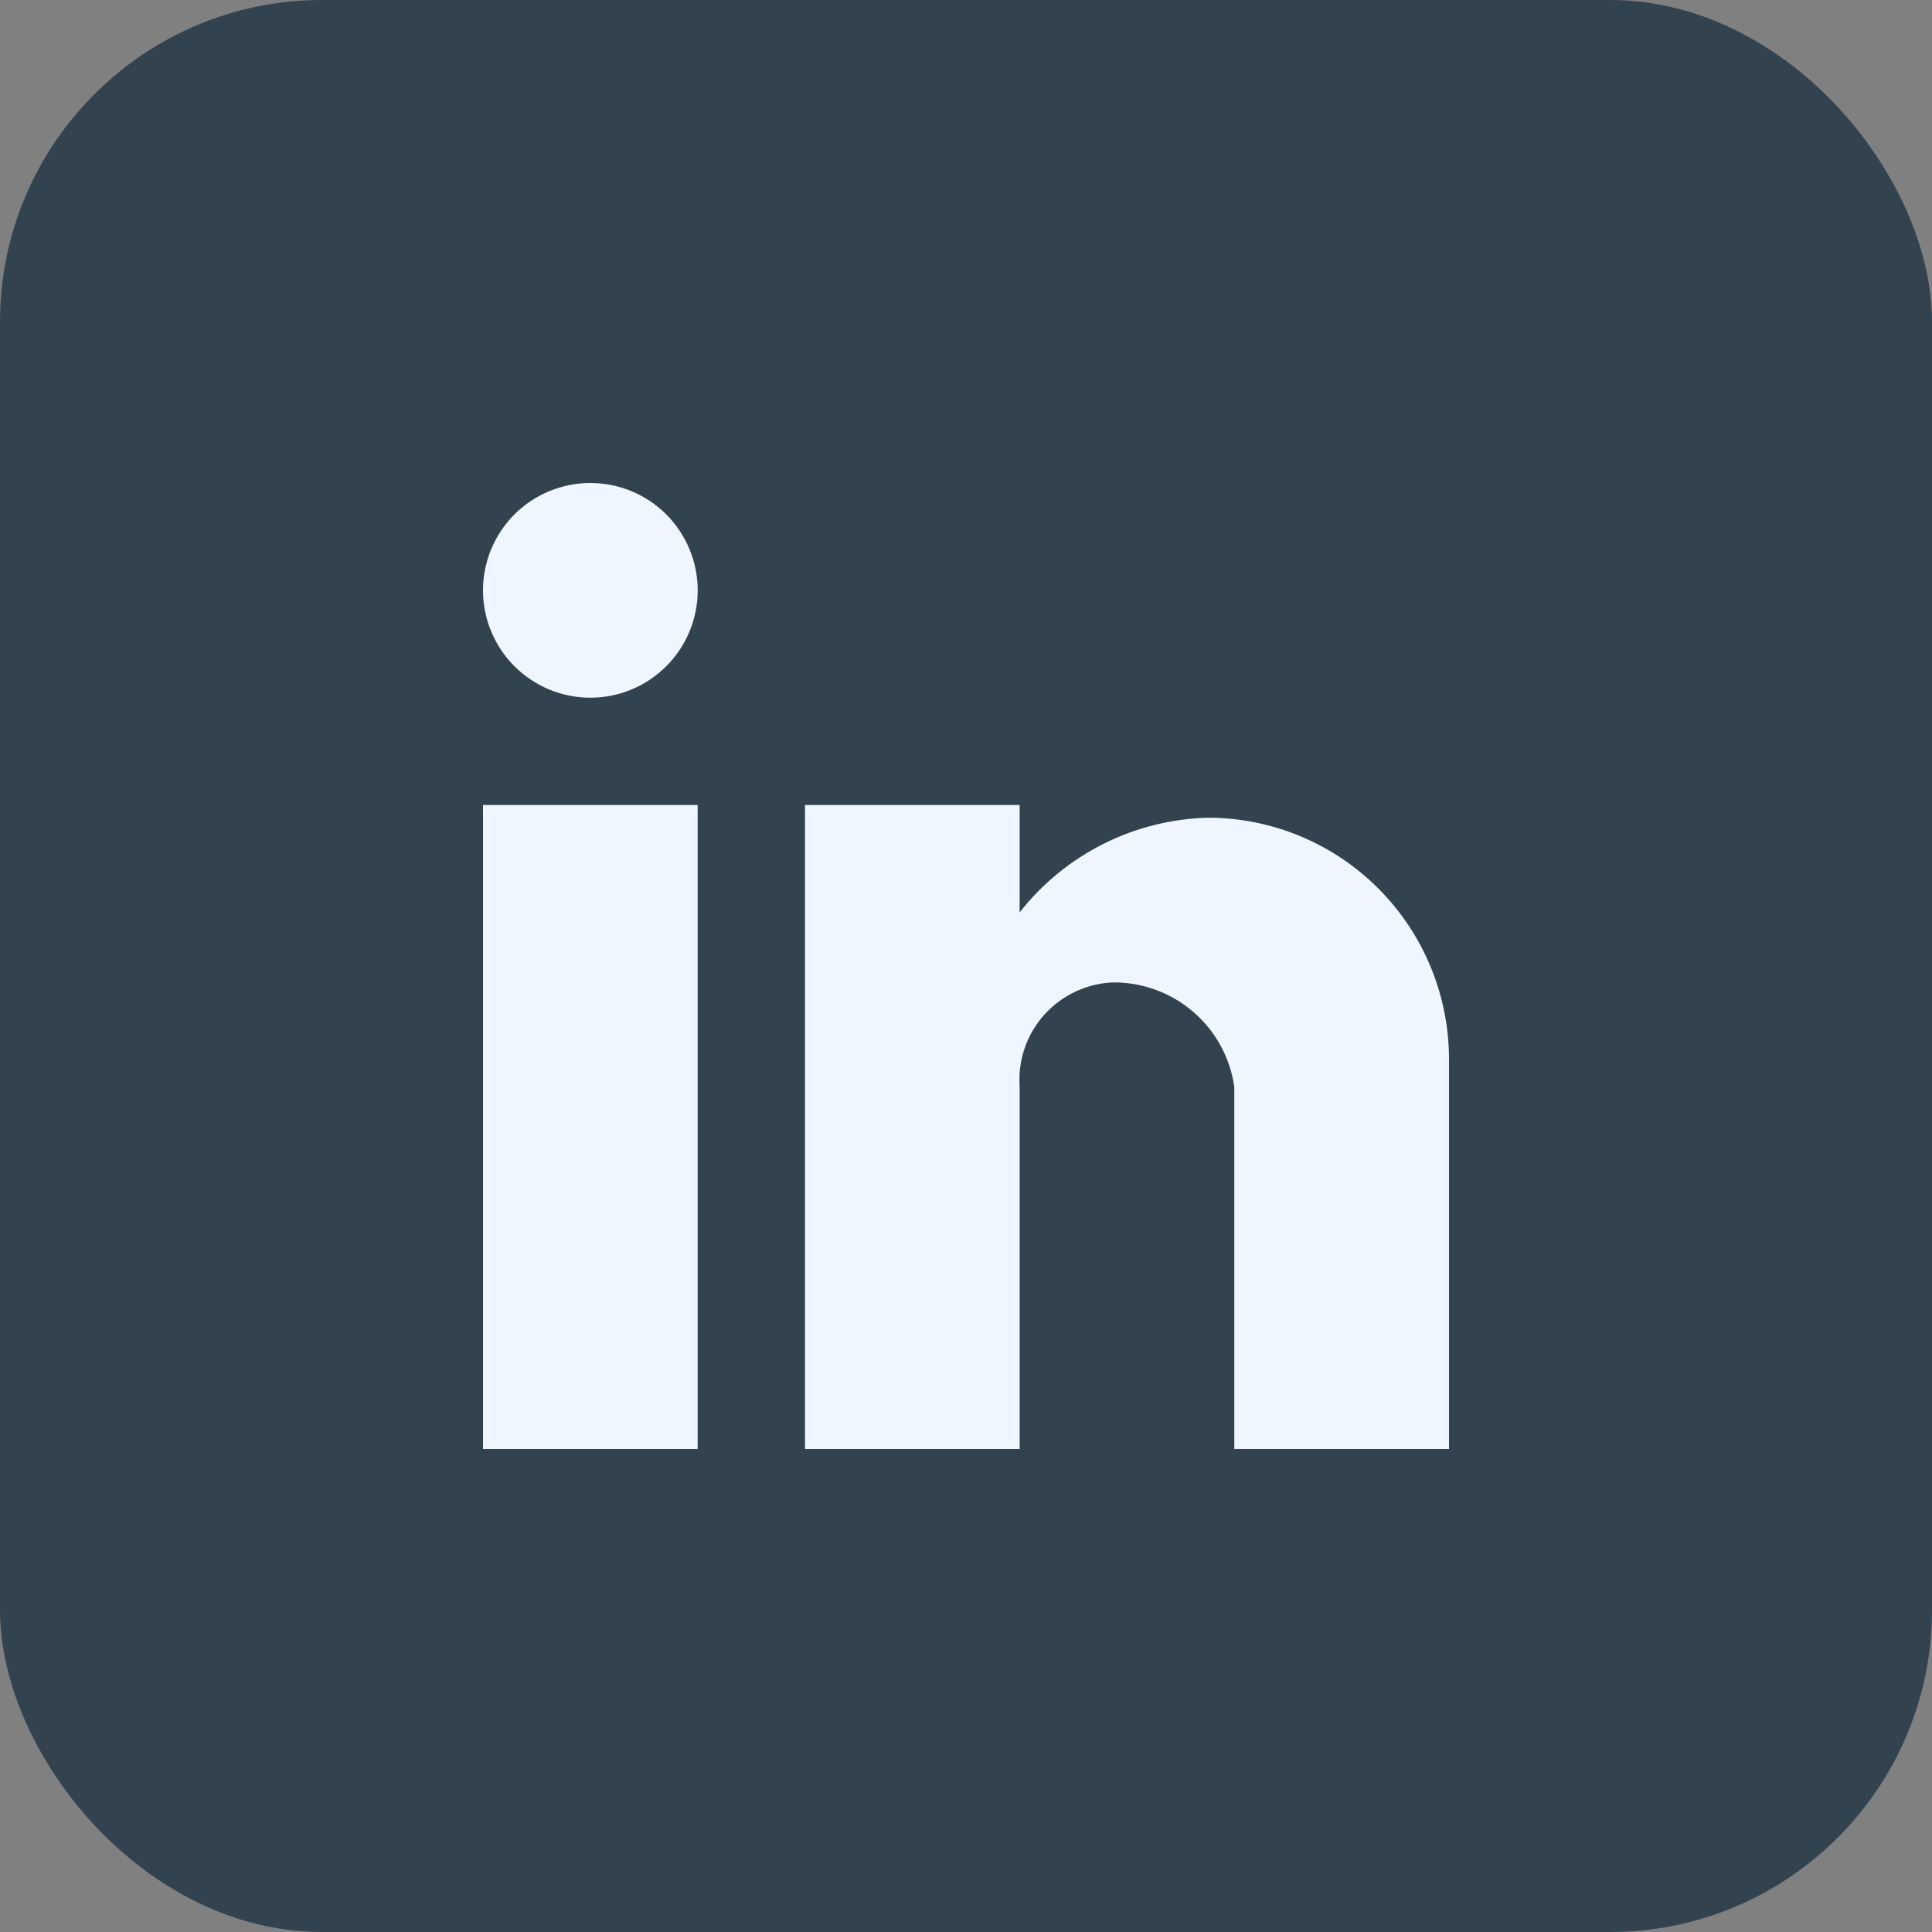 <svg width="30" height="30" viewBox="0 0 30 30" fill="none" xmlns="http://www.w3.org/2000/svg">
<rect x="0" y="0" width="30" height="30" fill="#808080" stroke="none"/>
<rect width="30" height="30" rx="5" fill="#32424F"/>
<path d="M15.833 22.5H12.5V12.5H15.833V14.167C16.184 13.72 16.629 13.357 17.137 13.102C17.645 12.848 18.203 12.71 18.771 12.697C19.764 12.702 20.714 13.101 21.413 13.807C22.112 14.512 22.503 15.466 22.5 16.459V22.5H19.166V16.875C19.101 16.424 18.876 16.012 18.532 15.715C18.188 15.417 17.748 15.254 17.293 15.255C17.09 15.261 16.889 15.309 16.705 15.395C16.52 15.481 16.355 15.603 16.218 15.754C16.082 15.905 15.977 16.082 15.911 16.275C15.845 16.468 15.819 16.672 15.833 16.875V22.5ZM10.833 22.5H7.5V12.5H10.833V22.5ZM9.167 10.834C8.948 10.834 8.731 10.791 8.529 10.707C8.327 10.623 8.143 10.5 7.988 10.345C7.833 10.191 7.711 10.007 7.627 9.805C7.543 9.602 7.5 9.386 7.5 9.167C7.5 8.948 7.543 8.731 7.627 8.529C7.711 8.327 7.833 8.143 7.988 7.988C8.143 7.833 8.327 7.71 8.529 7.627C8.731 7.543 8.948 7.5 9.167 7.5C9.609 7.5 10.033 7.675 10.346 7.988C10.658 8.301 10.834 8.725 10.834 9.167C10.834 9.609 10.658 10.033 10.346 10.345C10.033 10.658 9.609 10.834 9.167 10.834Z" fill="#F0F6FF"/>
</svg>
